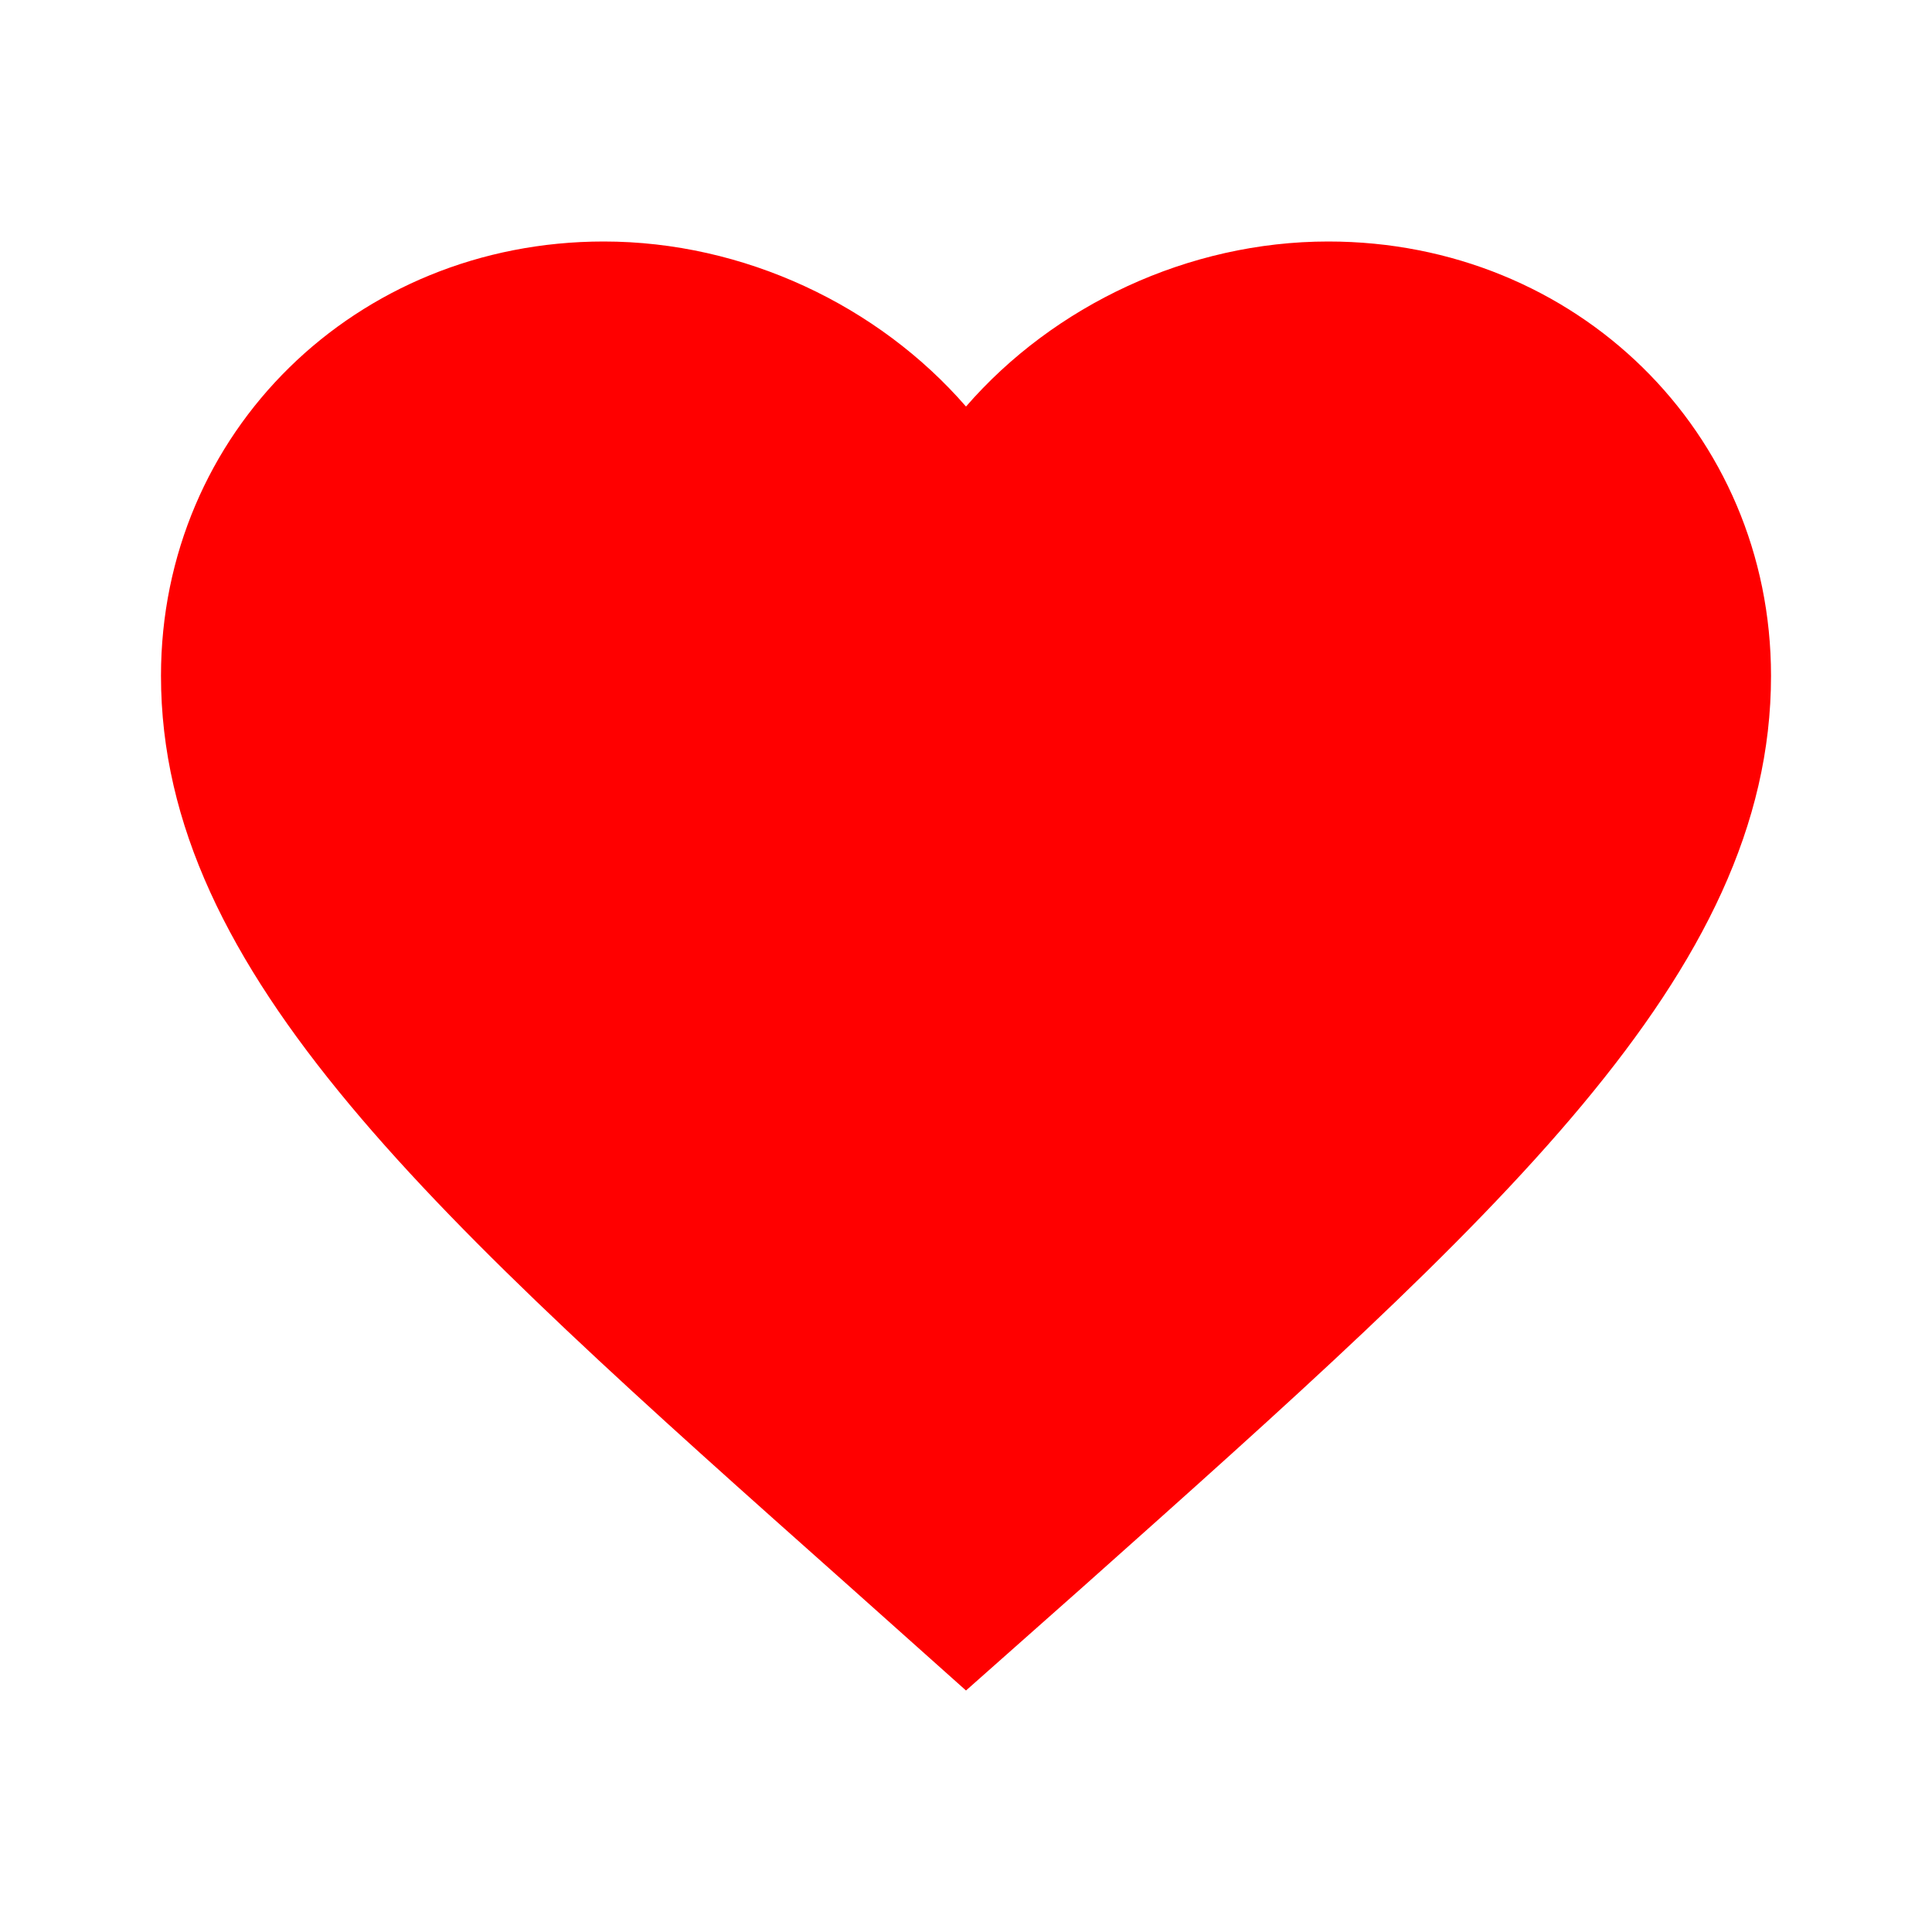 <svg width="40" height="40" viewBox="0 0 40 40" fill="none" xmlns="http://www.w3.org/2000/svg">
    <path
        d="M20 35L17.583 32.842C9 25.207 3.333 20.172 3.333 13.992C3.333 8.956 7.367 5 12.5 5C15.4 5 18.183 6.324 20 8.417C21.817 6.324 24.6 5 27.5 5C32.633 5 36.667 8.956 36.667 13.992C36.667 20.172 31 25.207 22.417 32.858L20 35Z"
        fill="#FF0000" />
</svg>
    